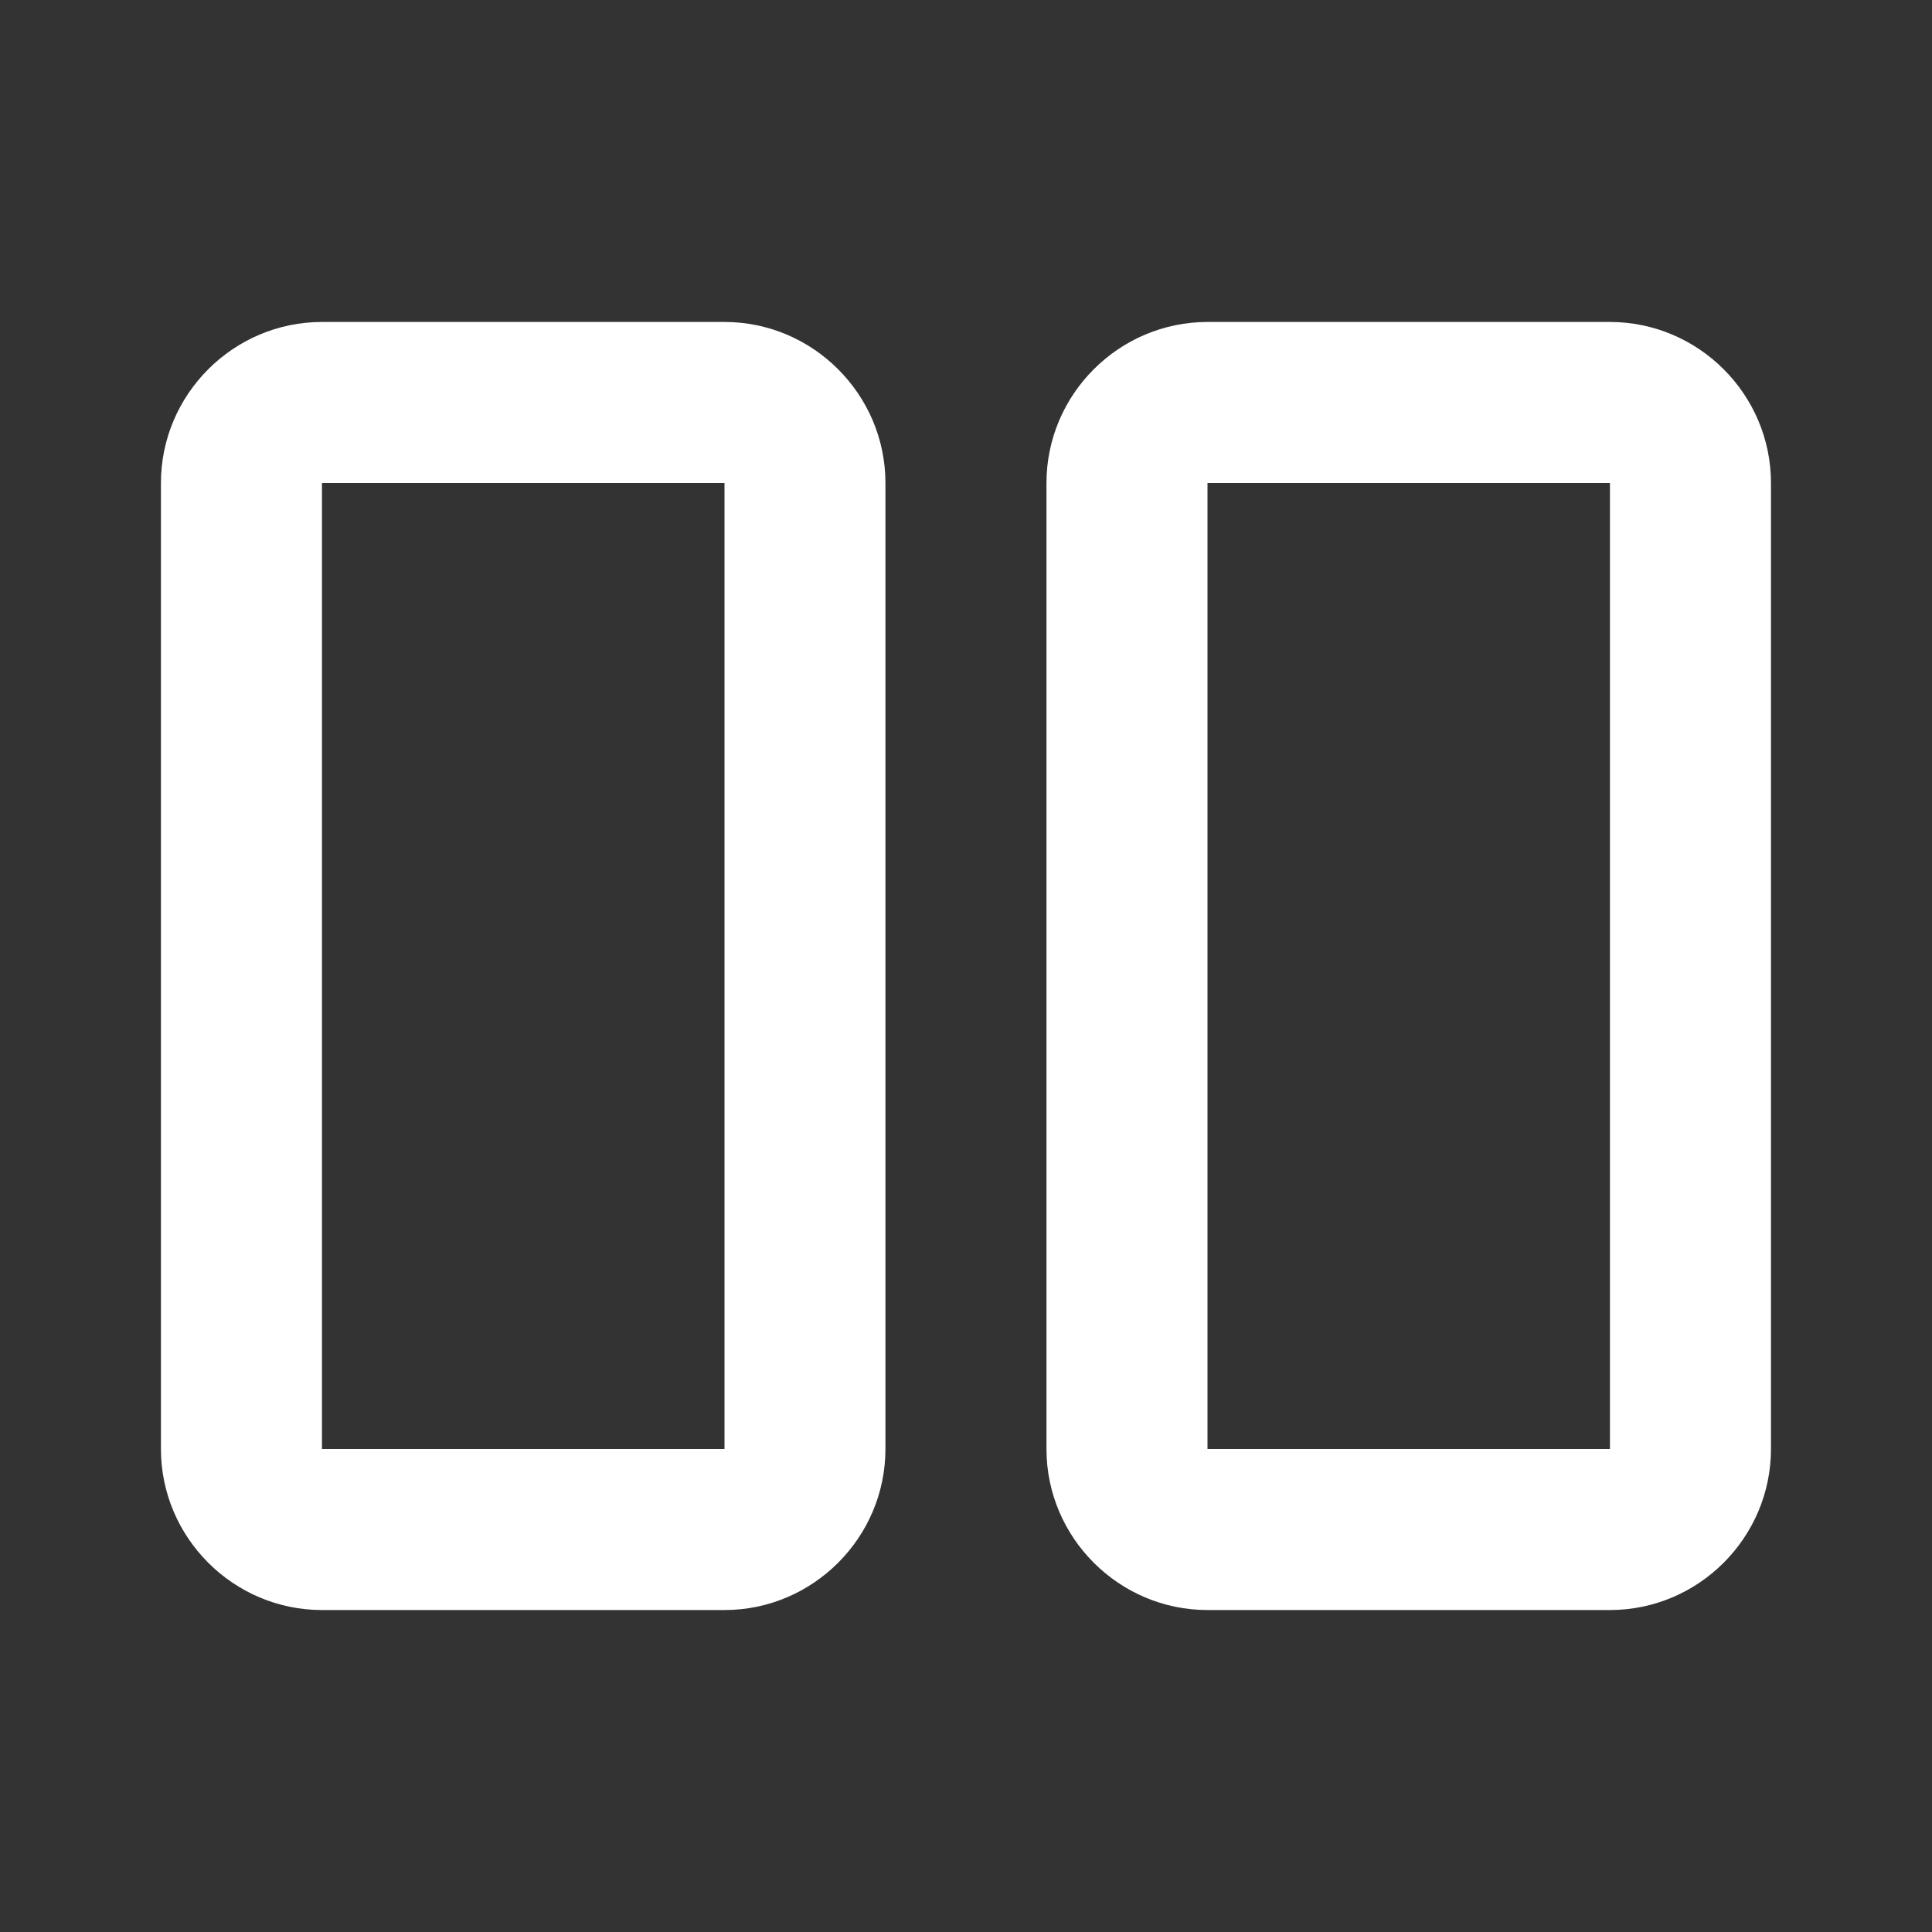 <svg width="20" height="20" viewBox="0 0 20 20" fill="none" xmlns="http://www.w3.org/2000/svg">
<rect x="0" y="0" width="20" height="20" fill="#333333" stroke="none"/>
<path d="M16.666 15L12.5 15L12.5 5L16.666 5L16.666 15ZM18.333 15L18.333 5C18.333 4.083 17.583 3.333 16.666 3.333L12.5 3.333C11.583 3.333 10.833 4.083 10.833 5L10.833 15C10.833 15.917 11.583 16.667 12.5 16.667L16.666 16.667C17.583 16.667 18.333 15.917 18.333 15ZM7.5 15L3.333 15L3.333 5L7.5 5L7.5 15ZM9.166 15L9.166 5C9.166 4.083 8.416 3.333 7.5 3.333L3.333 3.333C2.416 3.333 1.666 4.083 1.666 5L1.666 15C1.666 15.917 2.416 16.667 3.333 16.667L7.5 16.667C8.416 16.667 9.166 15.917 9.166 15Z" fill="white"/>
</svg>
